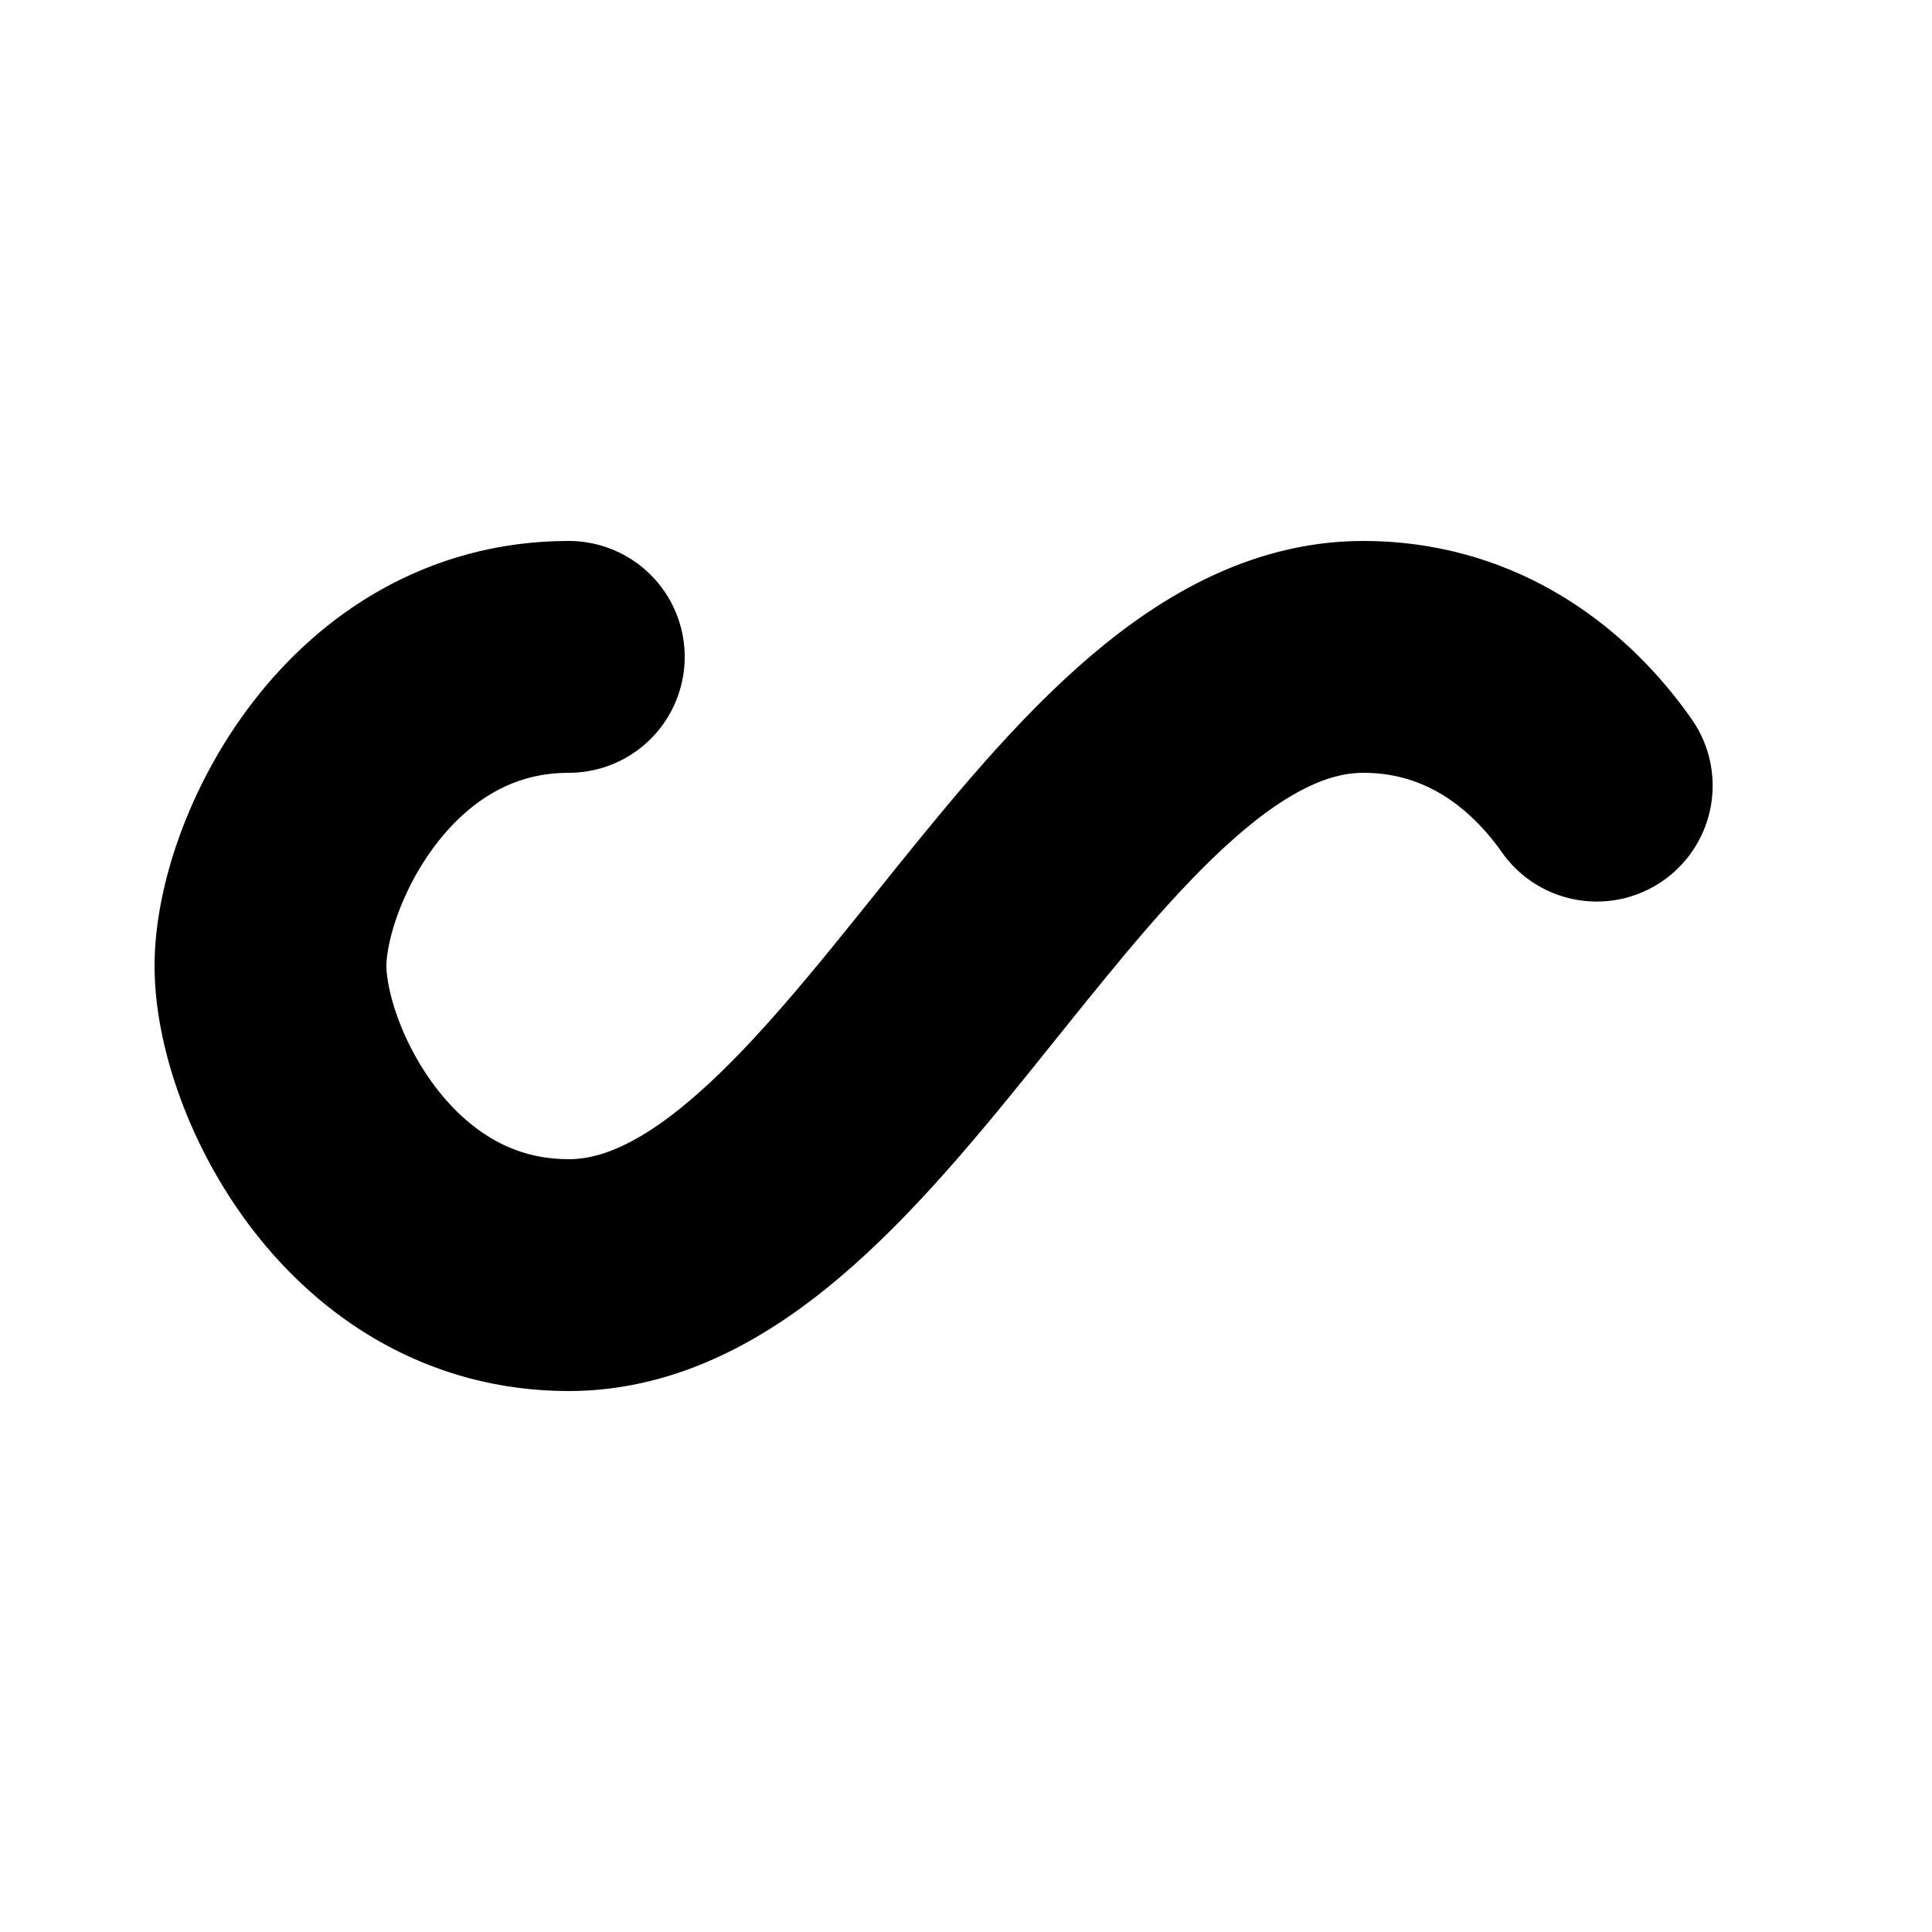 <svg xmlns="http://www.w3.org/2000/svg" viewBox="0 0 100 100" preserveAspectRatio="xMidYMid" width="800" height="800" style="shape-rendering: auto; display: block; background: transparent;" xmlns:xlink="http://www.w3.org/1999/xlink"><g><path fill="none" stroke="#000" stroke-width="15" stroke-dasharray="146.256 110.333" d="M24.3 30C11.4 30 5 43.3 5 50s6.4 20 19.3 20c19.3 0 32.1-40 51.4-40 C88.6 30 95 43.3 95 50s-6.4 20-19.3 20C56.4 70 43.6 30 24.3 30z" stroke-linecap="round" style="transform:scale(0.8);transform-origin:50px 50px">
  <animate attributeName="stroke-dashoffset" repeatCount="indefinite" dur="1s" keyTimes="0;1" values="0;256.589"></animate>
</path><g></g></g><!-- [ldio] generated by https://loading.io --></svg>